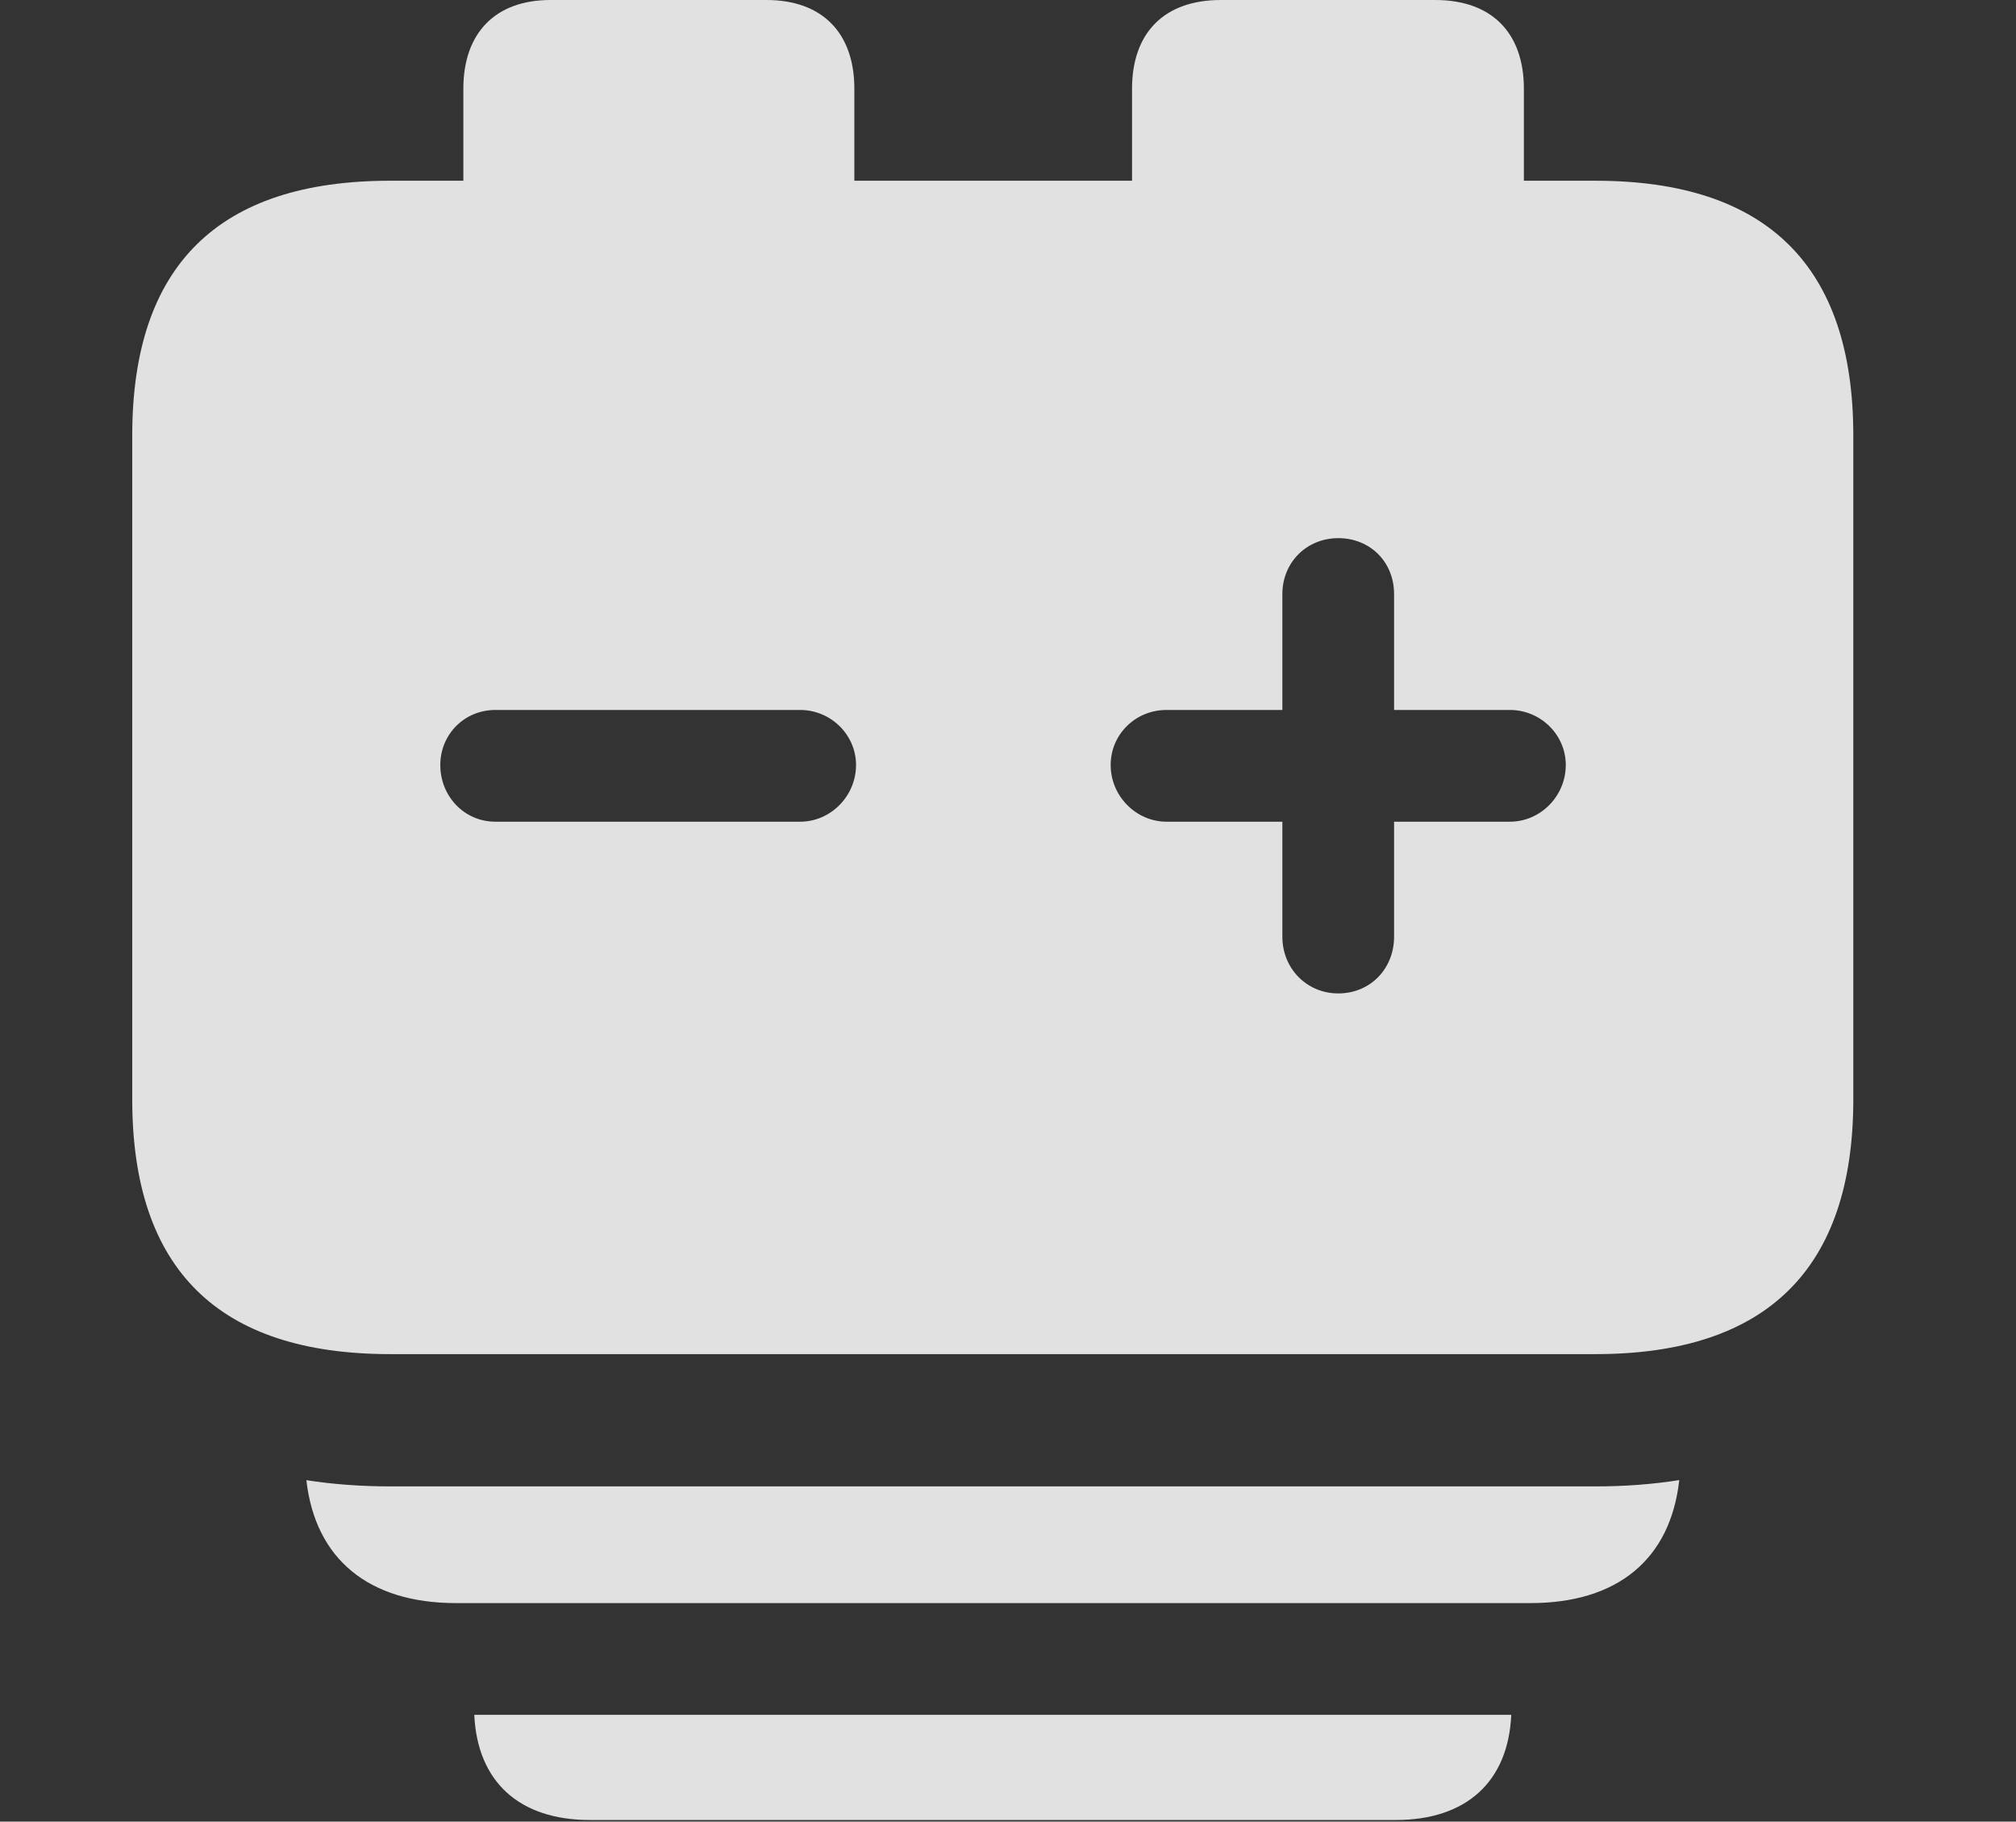<?xml version="1.0" encoding="UTF-8"?>
<!--Generator: Apple Native CoreSVG 326-->
<!DOCTYPE svg
PUBLIC "-//W3C//DTD SVG 1.1//EN"
       "http://www.w3.org/Graphics/SVG/1.1/DTD/svg11.dtd">
<svg version="1.1" xmlns="http://www.w3.org/2000/svg" xmlns:xlink="http://www.w3.org/1999/xlink" viewBox="0 0 23.965 21.65">
 <rect x="0" y="0" width="23.965" height="21.65" fill="#333333" stroke="none"/>
 <g>
  <rect height="21.65" opacity="0" width="23.965" x="0" y="0"/>
  <path d="M16.592 21.631L7.012 21.631C6.176 21.631 5.675 21.18 5.638 20.381L17.965 20.381C17.929 21.18 17.427 21.631 16.592 21.631Z" fill="white" fill-opacity="0.85"/>
  <path d="M18.193 19.053L5.42 19.053C4.383 19.053 3.748 18.53 3.642 17.592C3.955 17.641 4.289 17.666 4.639 17.666L18.965 17.666C19.315 17.666 19.648 17.641 19.962 17.591C19.858 18.53 19.231 19.053 18.193 19.053Z" fill="white" fill-opacity="0.85"/>
  <path d="M5.889 9.766C5.518 9.766 5.234 9.463 5.234 9.092C5.234 8.73 5.518 8.438 5.889 8.438L9.512 8.438C9.873 8.438 10.176 8.73 10.176 9.092C10.176 9.463 9.873 9.766 9.512 9.766ZM15.908 11.807C15.537 11.807 15.244 11.514 15.244 11.133L15.244 9.766L13.867 9.766C13.506 9.766 13.203 9.463 13.203 9.092C13.203 8.73 13.496 8.438 13.867 8.438L15.244 8.438L15.244 7.061C15.244 6.68 15.537 6.396 15.908 6.396C16.289 6.396 16.572 6.68 16.572 7.061L16.572 8.438L17.949 8.438C18.311 8.438 18.613 8.73 18.613 9.092C18.613 9.463 18.311 9.766 17.949 9.766L16.572 9.766L16.572 11.133C16.572 11.514 16.289 11.807 15.908 11.807ZM4.639 2.148C2.598 2.148 1.572 3.154 1.572 5.176L1.572 13.066C1.572 15.088 2.598 16.094 4.639 16.094L18.965 16.094C21.006 16.094 22.031 15.078 22.031 13.066L22.031 5.176C22.031 3.164 21.006 2.148 18.965 2.148L18.115 2.148L18.115 1.055C18.115 0.391 17.734 0 17.061 0L14.512 0C13.838 0 13.457 0.391 13.457 1.055L13.457 2.148L10.156 2.148L10.156 1.055C10.156 0.391 9.775 0 9.111 0L6.543 0C5.889 0 5.508 0.391 5.508 1.055L5.508 2.148Z" fill="white" fill-opacity="0.85"/>
 </g>
</svg>
